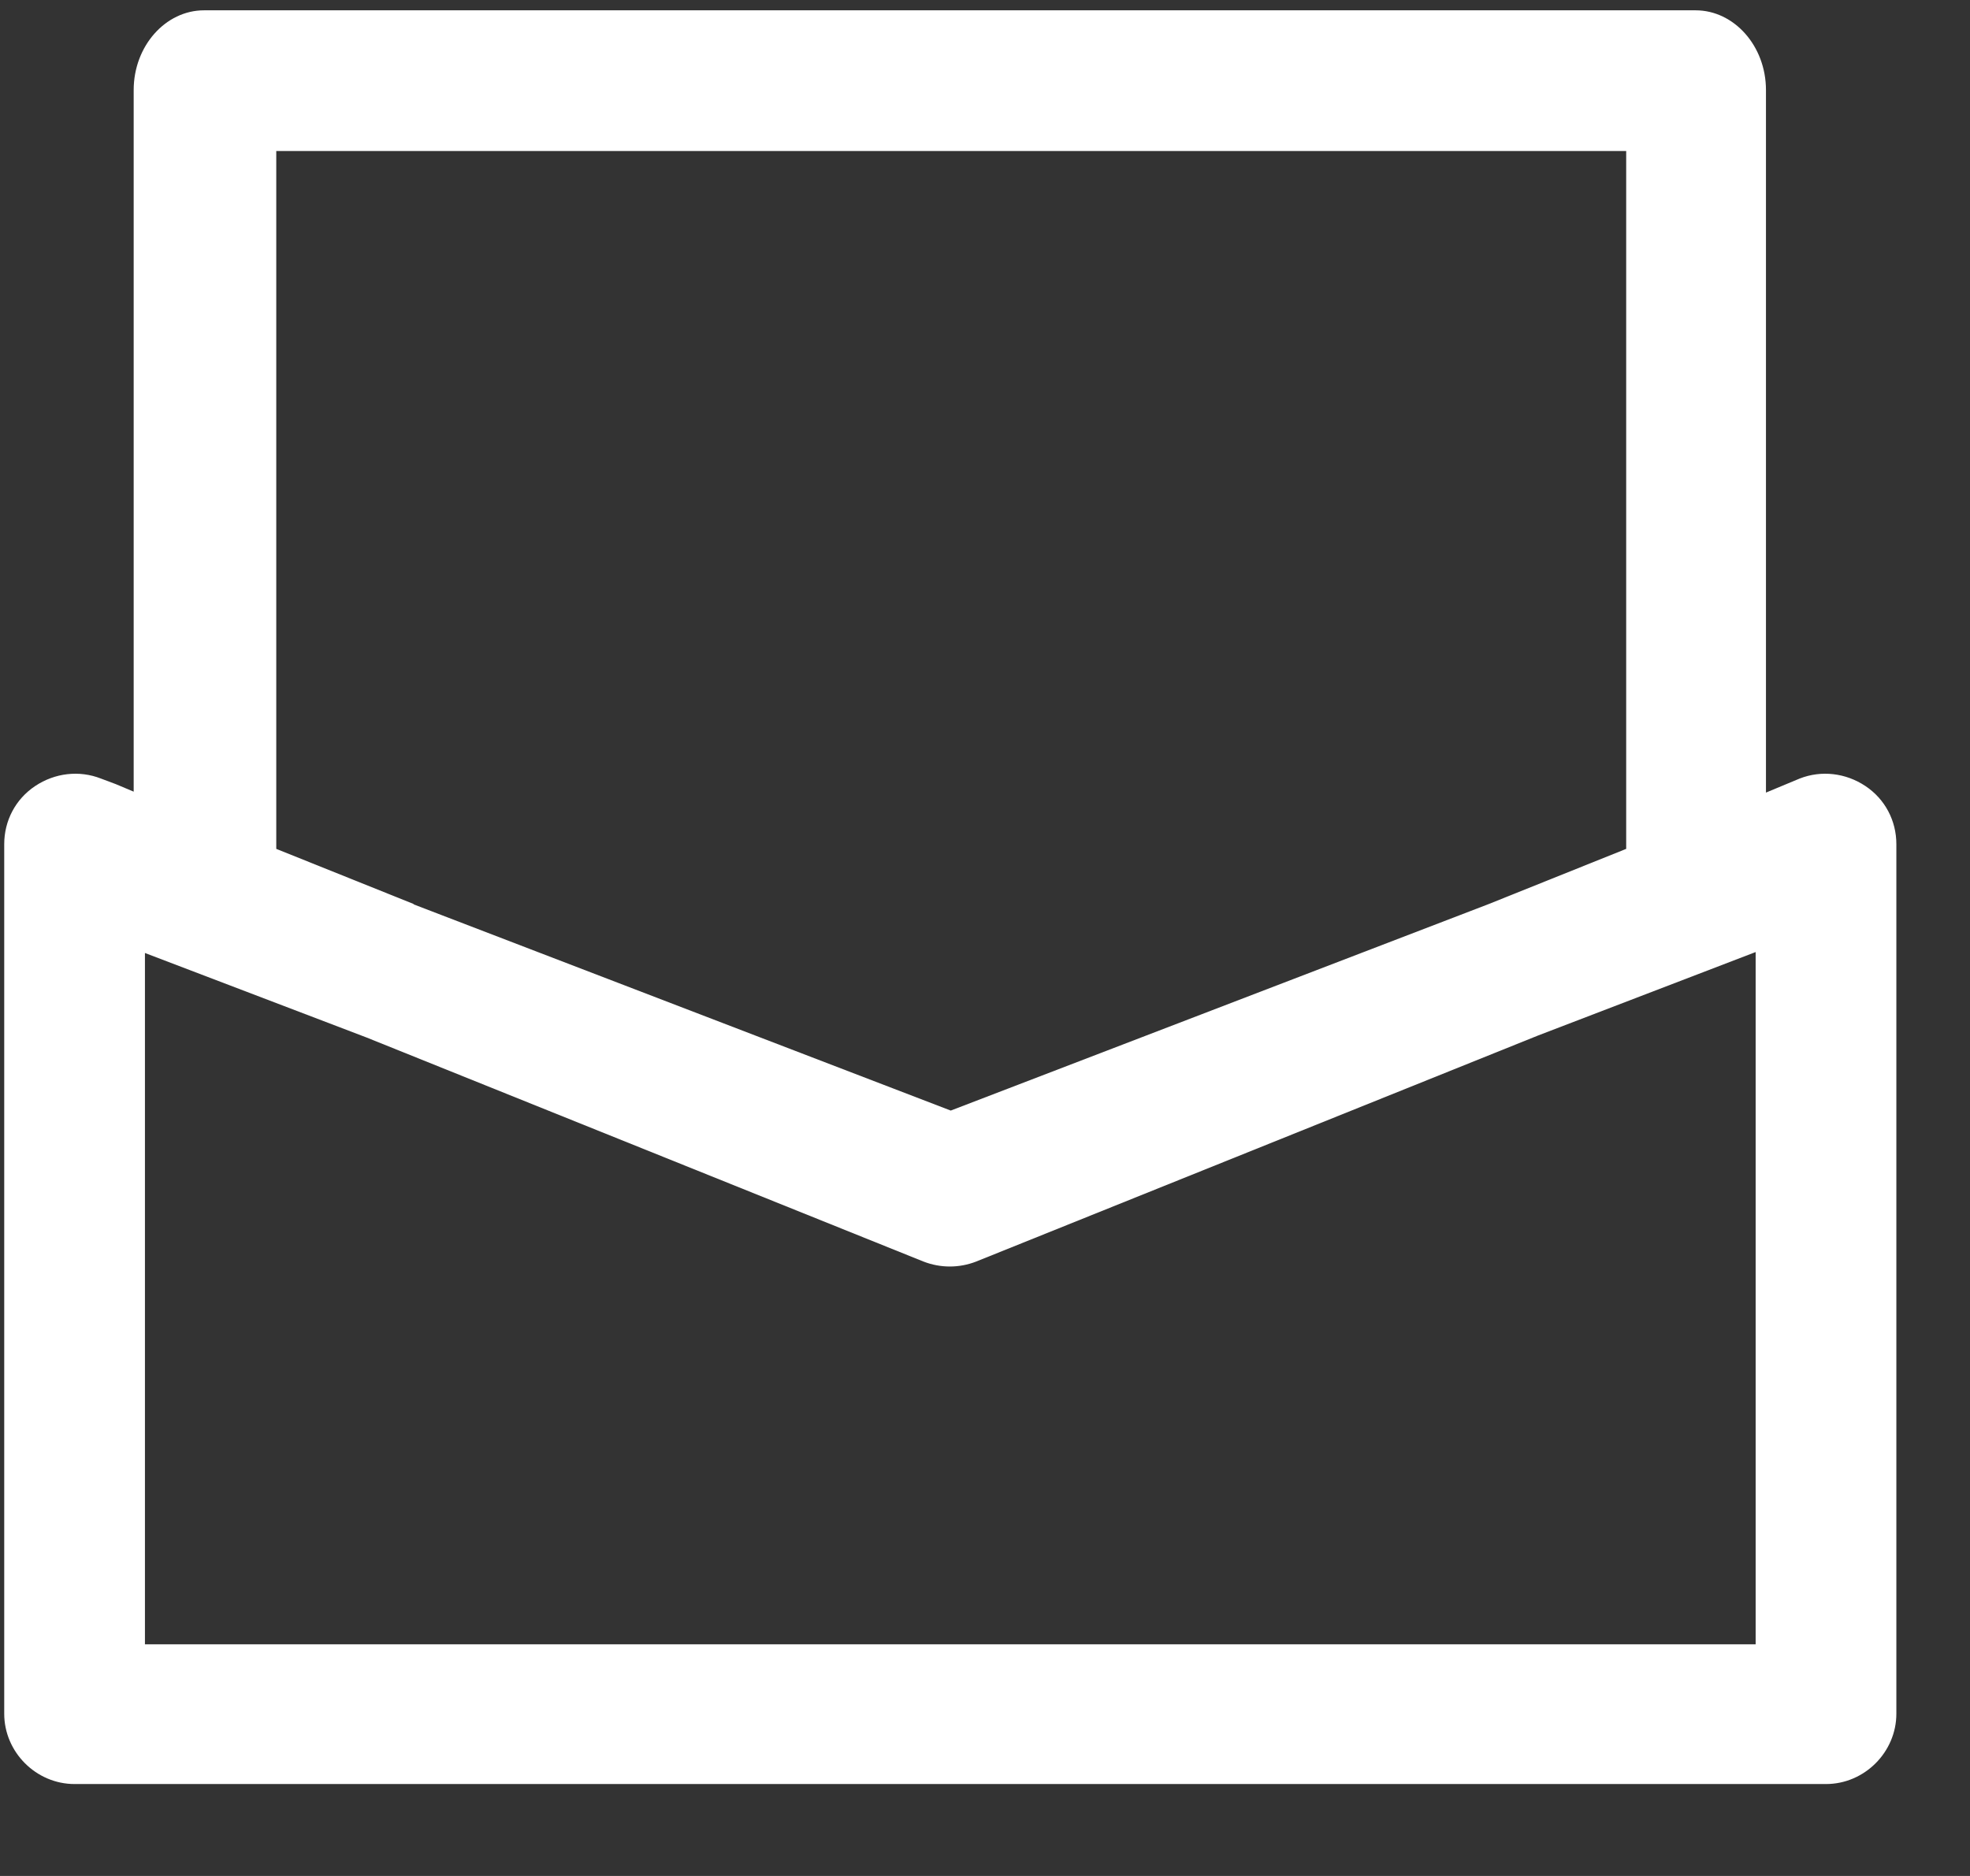 <svg width="21" height="20" viewBox="0 0 21 20" fill="none" xmlns="http://www.w3.org/2000/svg">
<rect x="0" y="0" width="21" height="20" fill="#333333" stroke="none"/>
<path id="Vector" d="M1.075 8.3L1.235 8.36L1.425 8.44L1.425 0.96C1.425 0.49 1.765 0.11 2.175 0.11L18.075 0.11C18.485 0.11 18.825 0.49 18.825 0.96L18.825 8.45L19.185 8.3C19.415 8.21 19.675 8.24 19.885 8.38C20.095 8.52 20.215 8.75 20.215 9L20.215 18.27C20.215 18.68 19.875 19.02 19.465 19.02L0.795 19.02C0.385 19.02 0.045 18.68 0.045 18.27L0.045 9C0.045 8.75 0.165 8.52 0.375 8.38C0.585 8.24 0.845 8.21 1.075 8.3ZM4.405 9.64L10.135 11.84L15.865 9.64L17.335 9.05L17.335 1.61L2.945 1.61L2.945 9.05L4.415 9.64L4.405 9.64ZM18.715 17.52L18.715 10.15L16.395 11.04L10.405 13.45C10.225 13.52 10.025 13.52 9.845 13.45L3.905 11.06L1.545 10.16L1.545 17.53L18.715 17.53L18.715 17.52Z" fill="white"/>
</svg>
